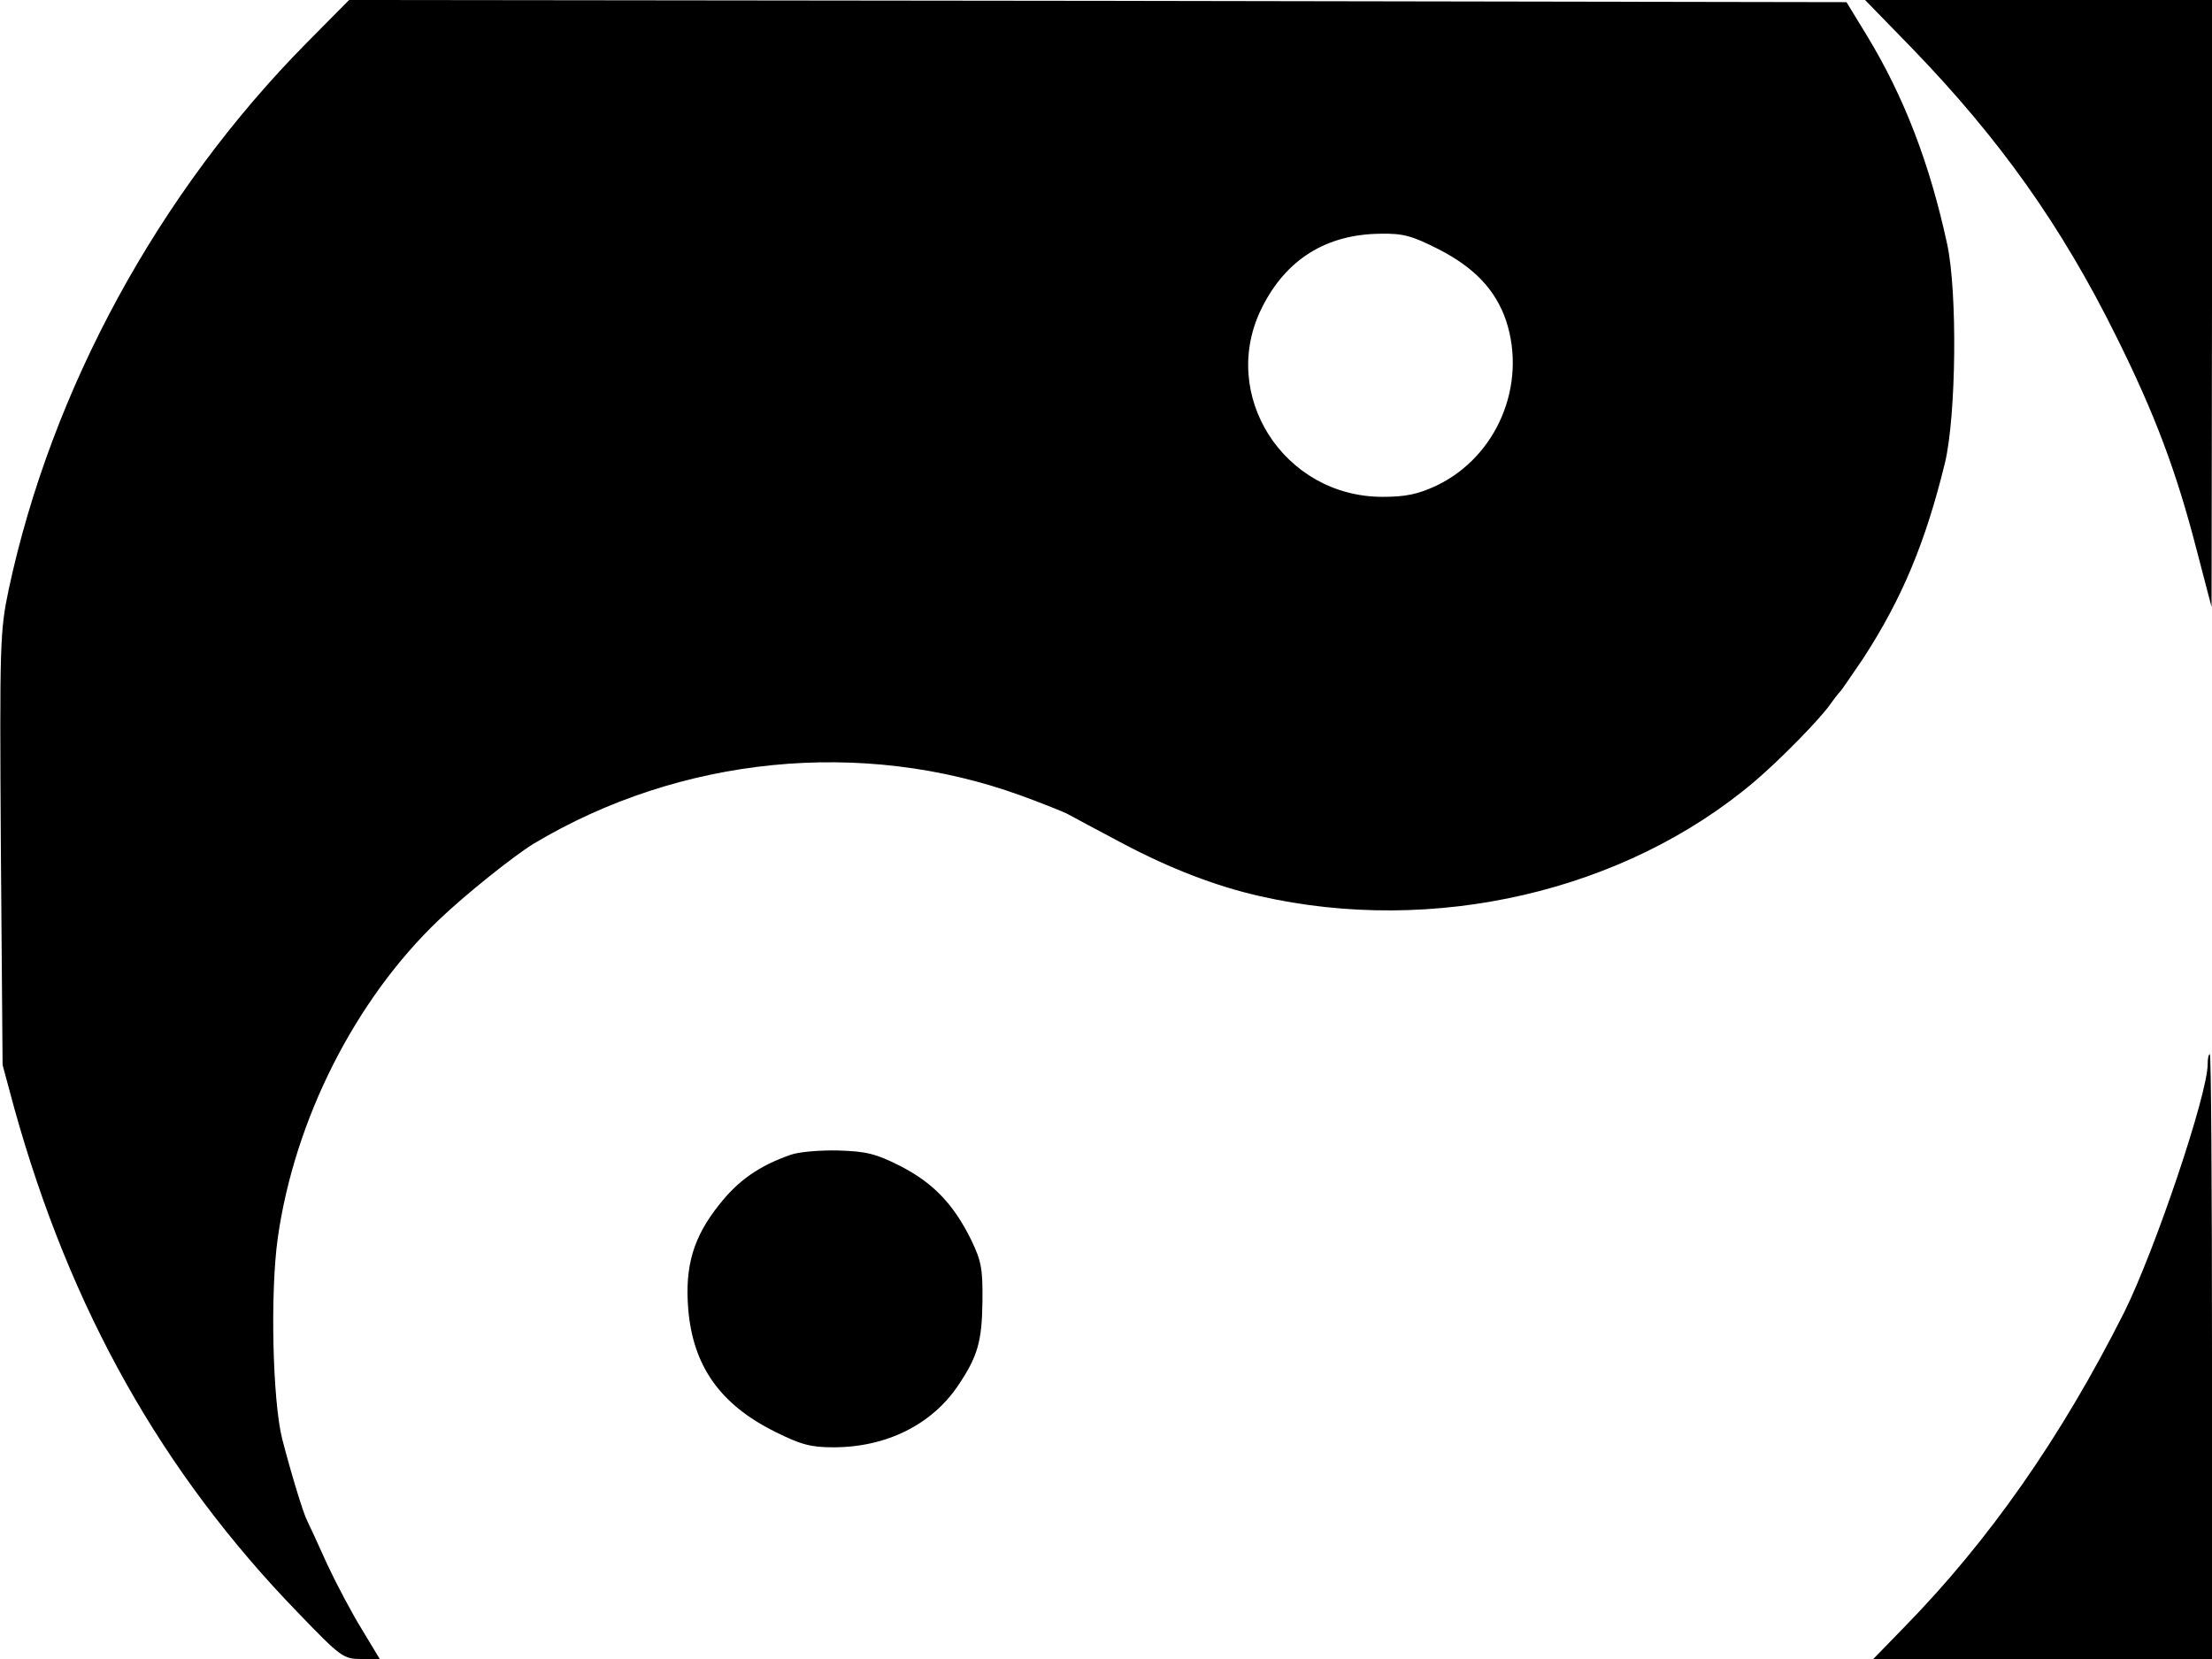 <svg xmlns="http://www.w3.org/2000/svg" width="682.667" height="512" version="1.0" viewBox="0 0 512 384"><path d="M71 9.9C36.6 44.7 11.9 90.2 2 136.5c-2 9.6-2.1 12.1-1.8 60l.4 50 2.7 10c13 46.7 34.2 84.3 65.6 116.7 10 10.4 10.6 10.8 14.7 10.8h4.3l-4.1-6.8c-2.3-3.7-5.9-10.5-8.1-15.2-2.1-4.7-4.2-9.2-4.6-10-.9-1.7-3.7-10.9-5.8-19-2.2-8.9-2.8-33.7-1-46.5 3.9-27.4 17.9-55.1 37.3-73.6 6.3-6 17.2-14.7 21.9-17.6 33.9-20.3 76-24.5 112.7-11.2 4.4 1.6 9.2 3.5 10.7 4.2 1.4.8 7.3 3.9 13.1 7 11 5.8 21.4 9.8 31.5 12.1 40.3 9.2 84.5-1 114.6-26.5 6-5.1 15.4-14.7 17.7-18.1.9-1.3 1.9-2.5 2.2-2.8s2.6-3.7 5.2-7.5c9.1-14 14.5-27 19-45.4 2.6-11 2.9-39.5.5-50.6-4-18.5-9.9-34-18.6-48.3L427.4.5 254.1.2 80.8 0zm262 47.8c8.4 4.3 13.2 9.5 15.6 16.5 4.9 14.9-2.1 31.5-16.1 38.2-4.3 2-7.1 2.6-12.5 2.6-22.9 0-38-23.7-27.9-43.8 5.6-11.2 14.9-17 27.5-17.1 5.2-.1 7.3.5 13.4 3.6m109.6-46.5c20.2 20.9 34.6 41.1 47.3 66.8 8.9 17.9 13.9 31.2 18.6 49.5l3.4 13 .1-70.3V0h-80.3zM511 246.3c0 7-12.2 43.1-19.3 57.4-14.6 29-31.3 52.9-51.1 73.1l-7 7.2H512v-70c0-38.5-.2-70-.5-70s-.5 1-.5 2.3"/><path d="M183 267.3c-7.2 2.5-12.1 5.9-16.5 11.5-6 7.5-8 14.2-7.2 24.2 1.1 13.2 7.4 22.1 20.1 28.4 6 3 8.3 3.6 13.5 3.6 12.2 0 22.7-5.2 28.8-14.2 4.6-6.8 5.6-10.3 5.7-19.6.1-7.6-.3-9.4-2.6-14.2-4.1-8.3-8.8-13.2-16.4-17.1-5.7-2.9-8-3.4-14.3-3.6-4.2-.1-9.2.3-11.1 1"/></svg>
